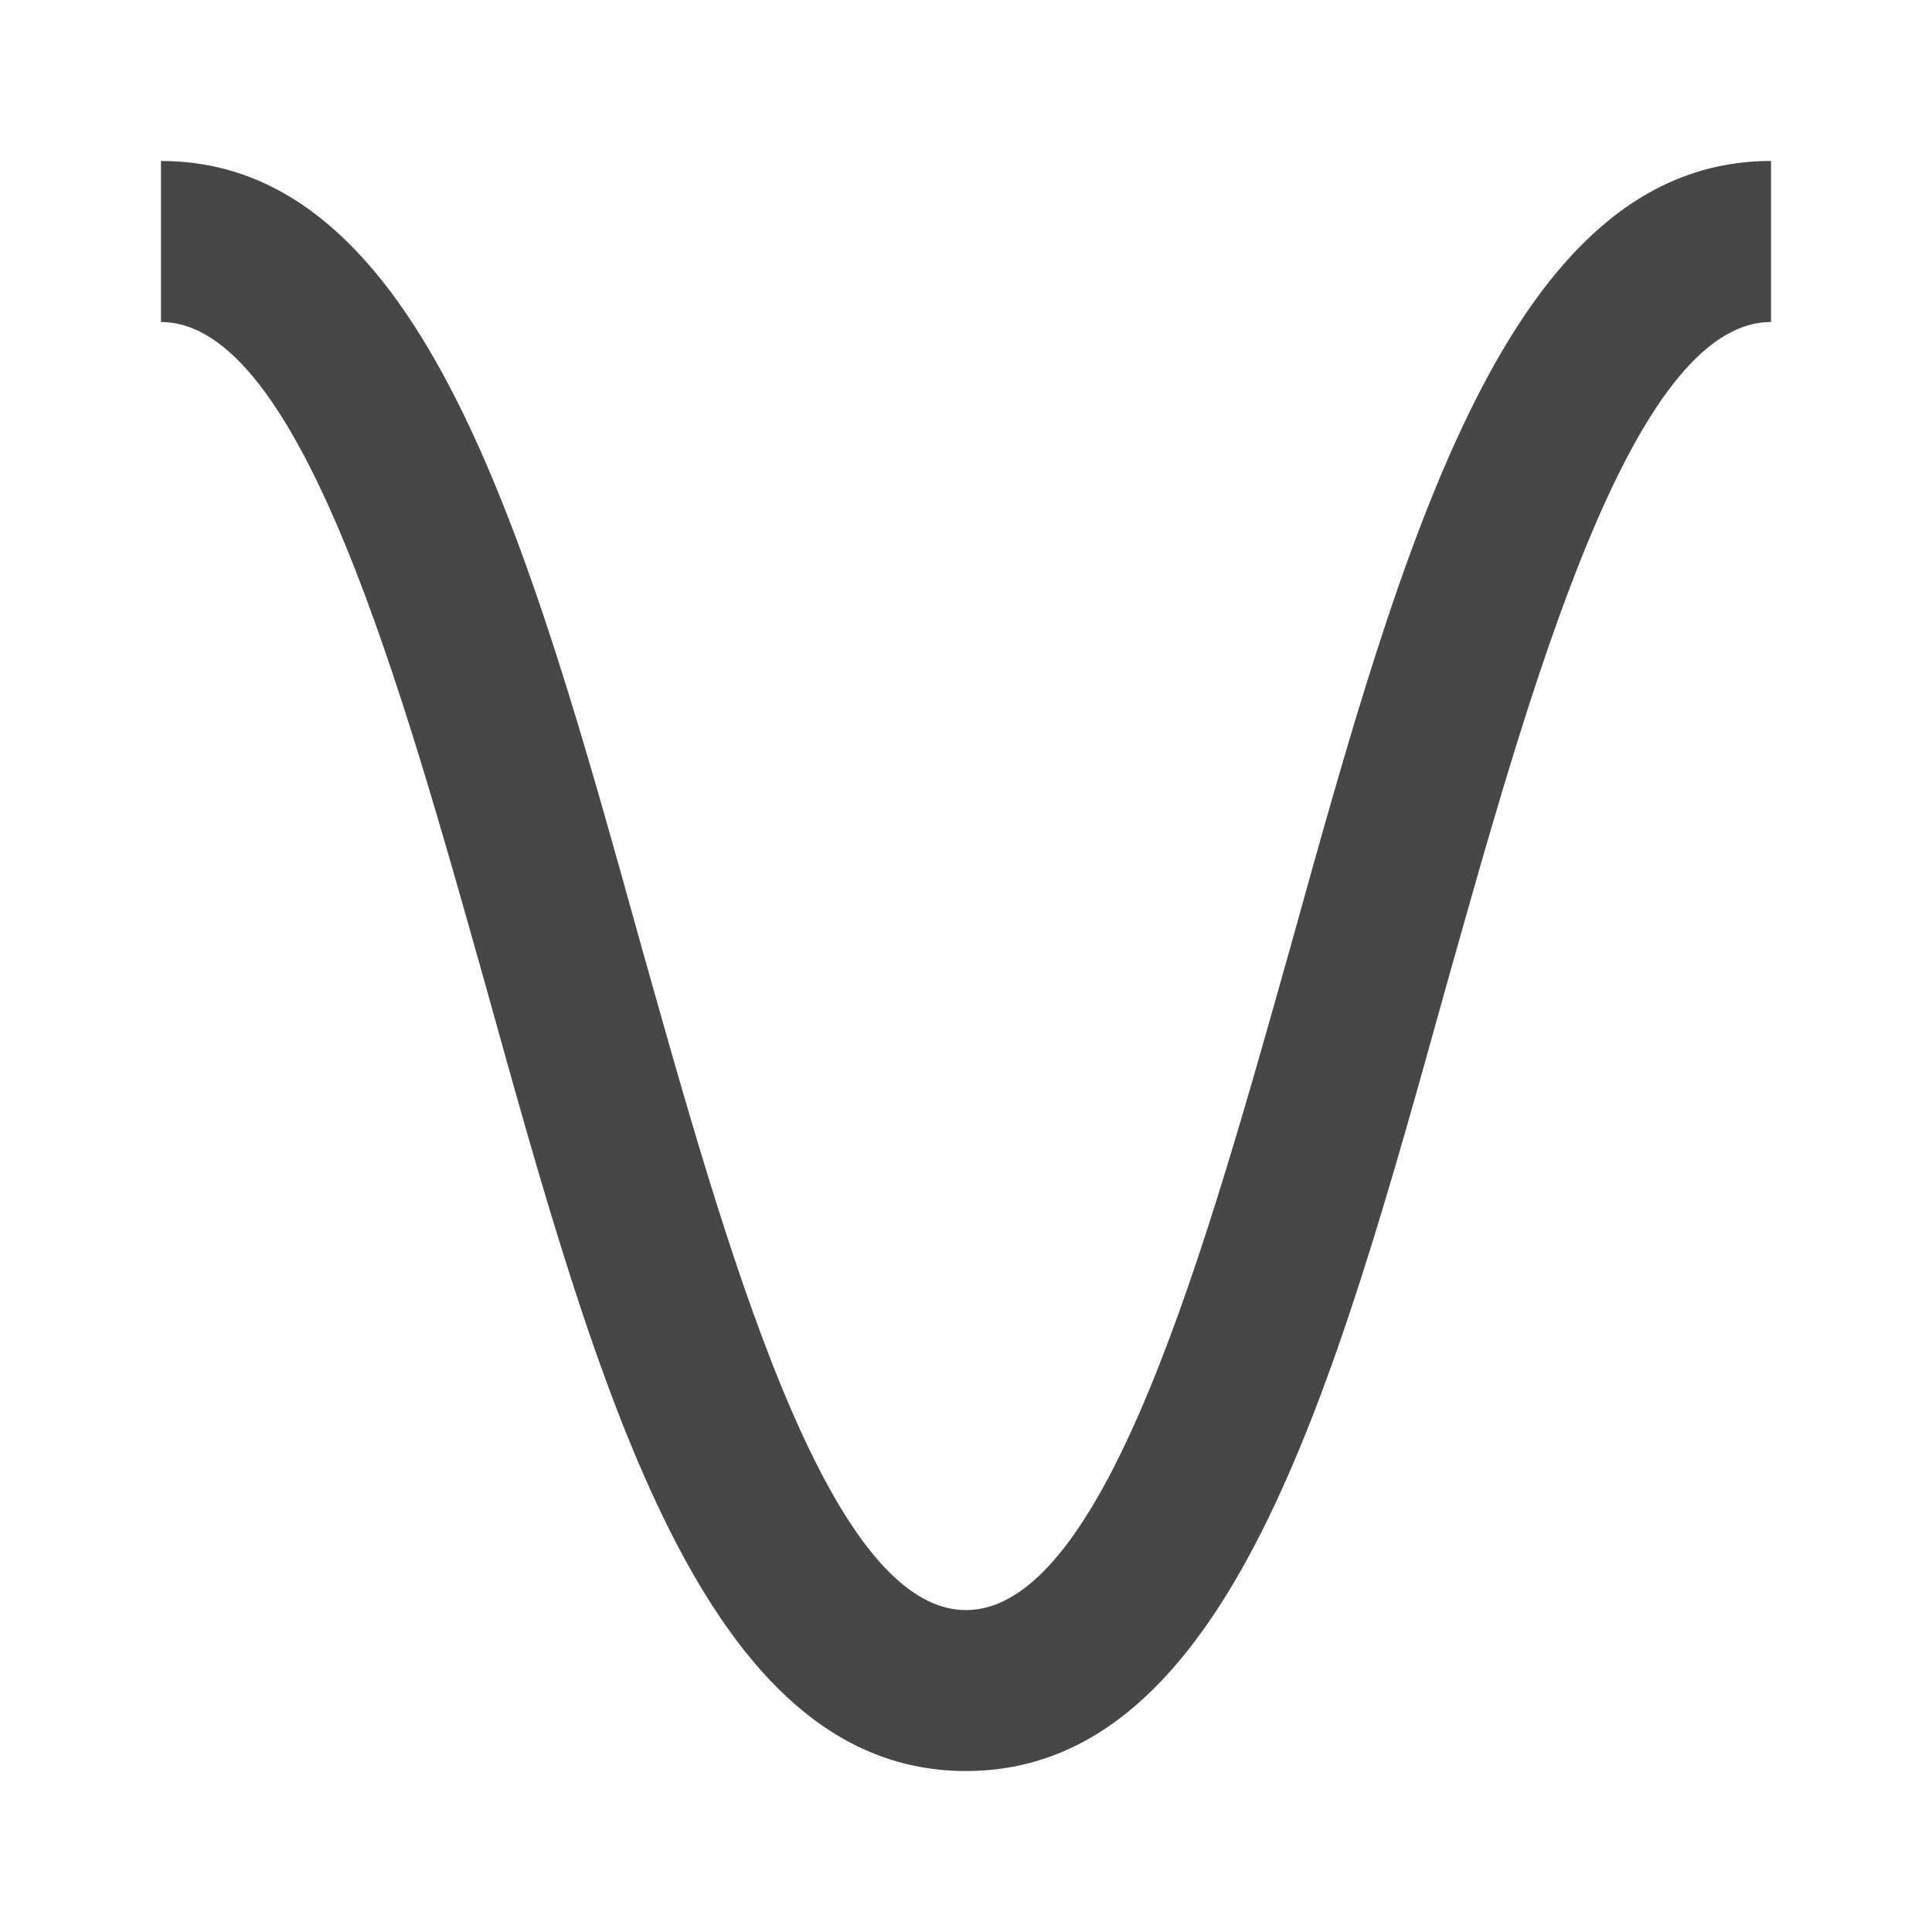 <svg width="22" height="22" viewBox="0 0 22 22" fill="none"
    xmlns="http://www.w3.org/2000/svg">
    <path d="M20.167 1.833V3.667C18.572 3.667 17.417 7.865 16.463 11.248C15.189 15.831 13.988 20.167 11 20.167C8.012 20.167 6.811 15.831 5.537 11.248C4.583 7.865 3.428 3.667 1.833 3.667V1.833C4.822 1.833 6.022 6.169 7.297 10.753C8.25 14.135 9.405 18.334 11 18.334C12.595 18.334 13.75 14.135 14.703 10.753C15.977 6.169 17.178 1.833 20.167 1.833Z" fill="#464747"/>
</svg>
